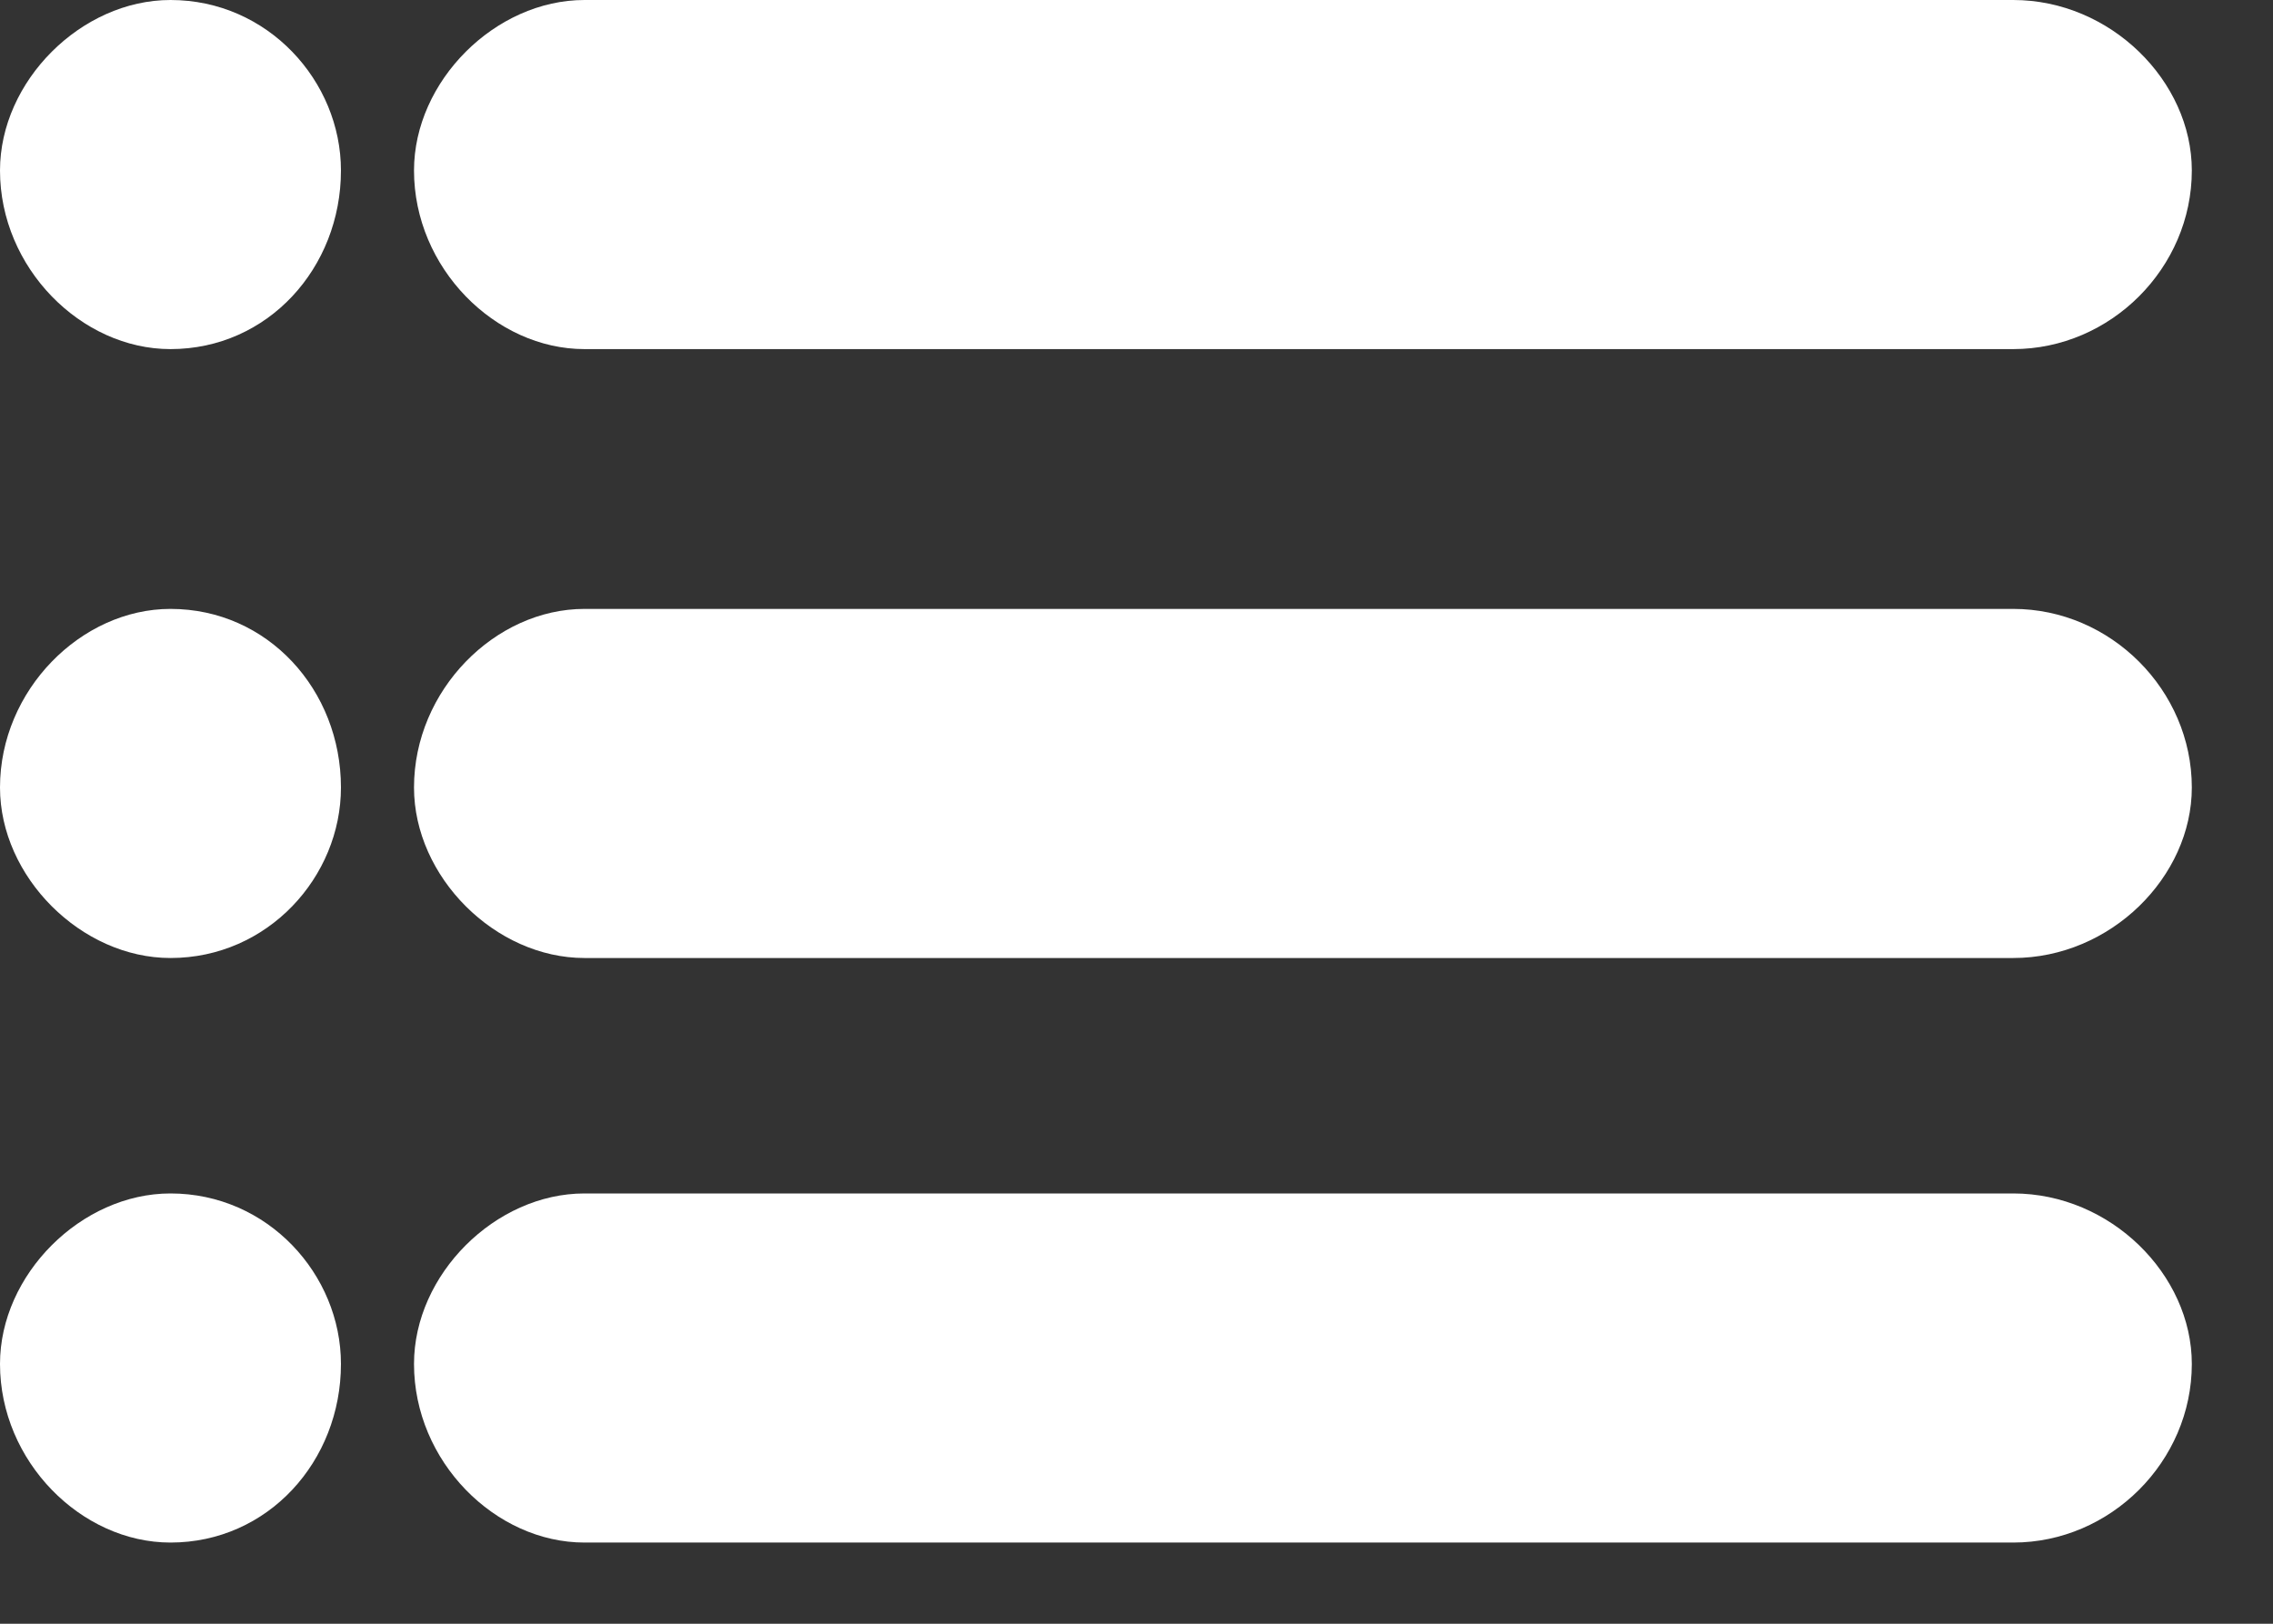 <?xml version="1.0" standalone="no"?>

<svg viewBox="0 0 28 20" style="background-color:#ffffff00" version="1.1" xmlns="http://www.w3.org/2000/svg" xmlns:xlink="http://www.w3.org/1999/xlink" xml:space="preserve" x="0px" y="0px" width="100%" height="100%">
	<rect x="0" y="0" width="28" height="20" fill="#333333" stroke="none"/>
	<g id="Layer">
		<path id="Forma%201" d="M 24.8 19 L 7.2 19 C 6.1 19 5.1 18 5.1 16.8 C 5.1 15.7 6.1 14.7 7.2 14.7 L 24.8 14.7 C 26 14.7 27 15.7 27 16.8 C 27 18 26 19 24.8 19 ZM 24.8 11.8 L 7.2 11.8 C 6.1 11.8 5.1 10.8 5.1 9.7 C 5.1 8.5 6.1 7.5 7.2 7.5 L 24.8 7.5 C 26 7.5 27 8.5 27 9.7 C 27 10.8 26 11.8 24.8 11.8 ZM 24.8 4.3 L 7.2 4.3 C 6.1 4.3 5.1 3.3 5.1 2.1 C 5.1 1 6.1 0 7.2 0 L 24.8 0 C 26 0 27 1 27 2.1 C 27 3.3 26 4.3 24.8 4.3 ZM 2.1 26.3 C 1 26.3 3.3 26.3 2.1 26.3 ZM 2.1 19 C 1 19 0 18 0 16.8 C 0 15.7 1 14.7 2.1 14.7 C 3.3 14.7 4.2 15.7 4.2 16.8 C 4.2 18 3.3 19 2.1 19 ZM 2.1 11.8 C 1 11.8 0 10.8 0 9.7 C 0 8.5 1 7.5 2.1 7.5 C 3.3 7.5 4.2 8.5 4.2 9.7 C 4.2 10.8 3.3 11.8 2.1 11.8 ZM 2.1 4.3 C 1 4.3 0 3.3 0 2.1 C 0 1 1 0 2.1 0 C 3.3 0 4.2 1 4.2 2.1 C 4.2 3.3 3.3 4.3 2.1 4.3 ZM 5.1 24.2 C 5.1 23 5.1 25.4 5.1 24.2 Z" fill="#ffffff"/>
	</g>
</svg>